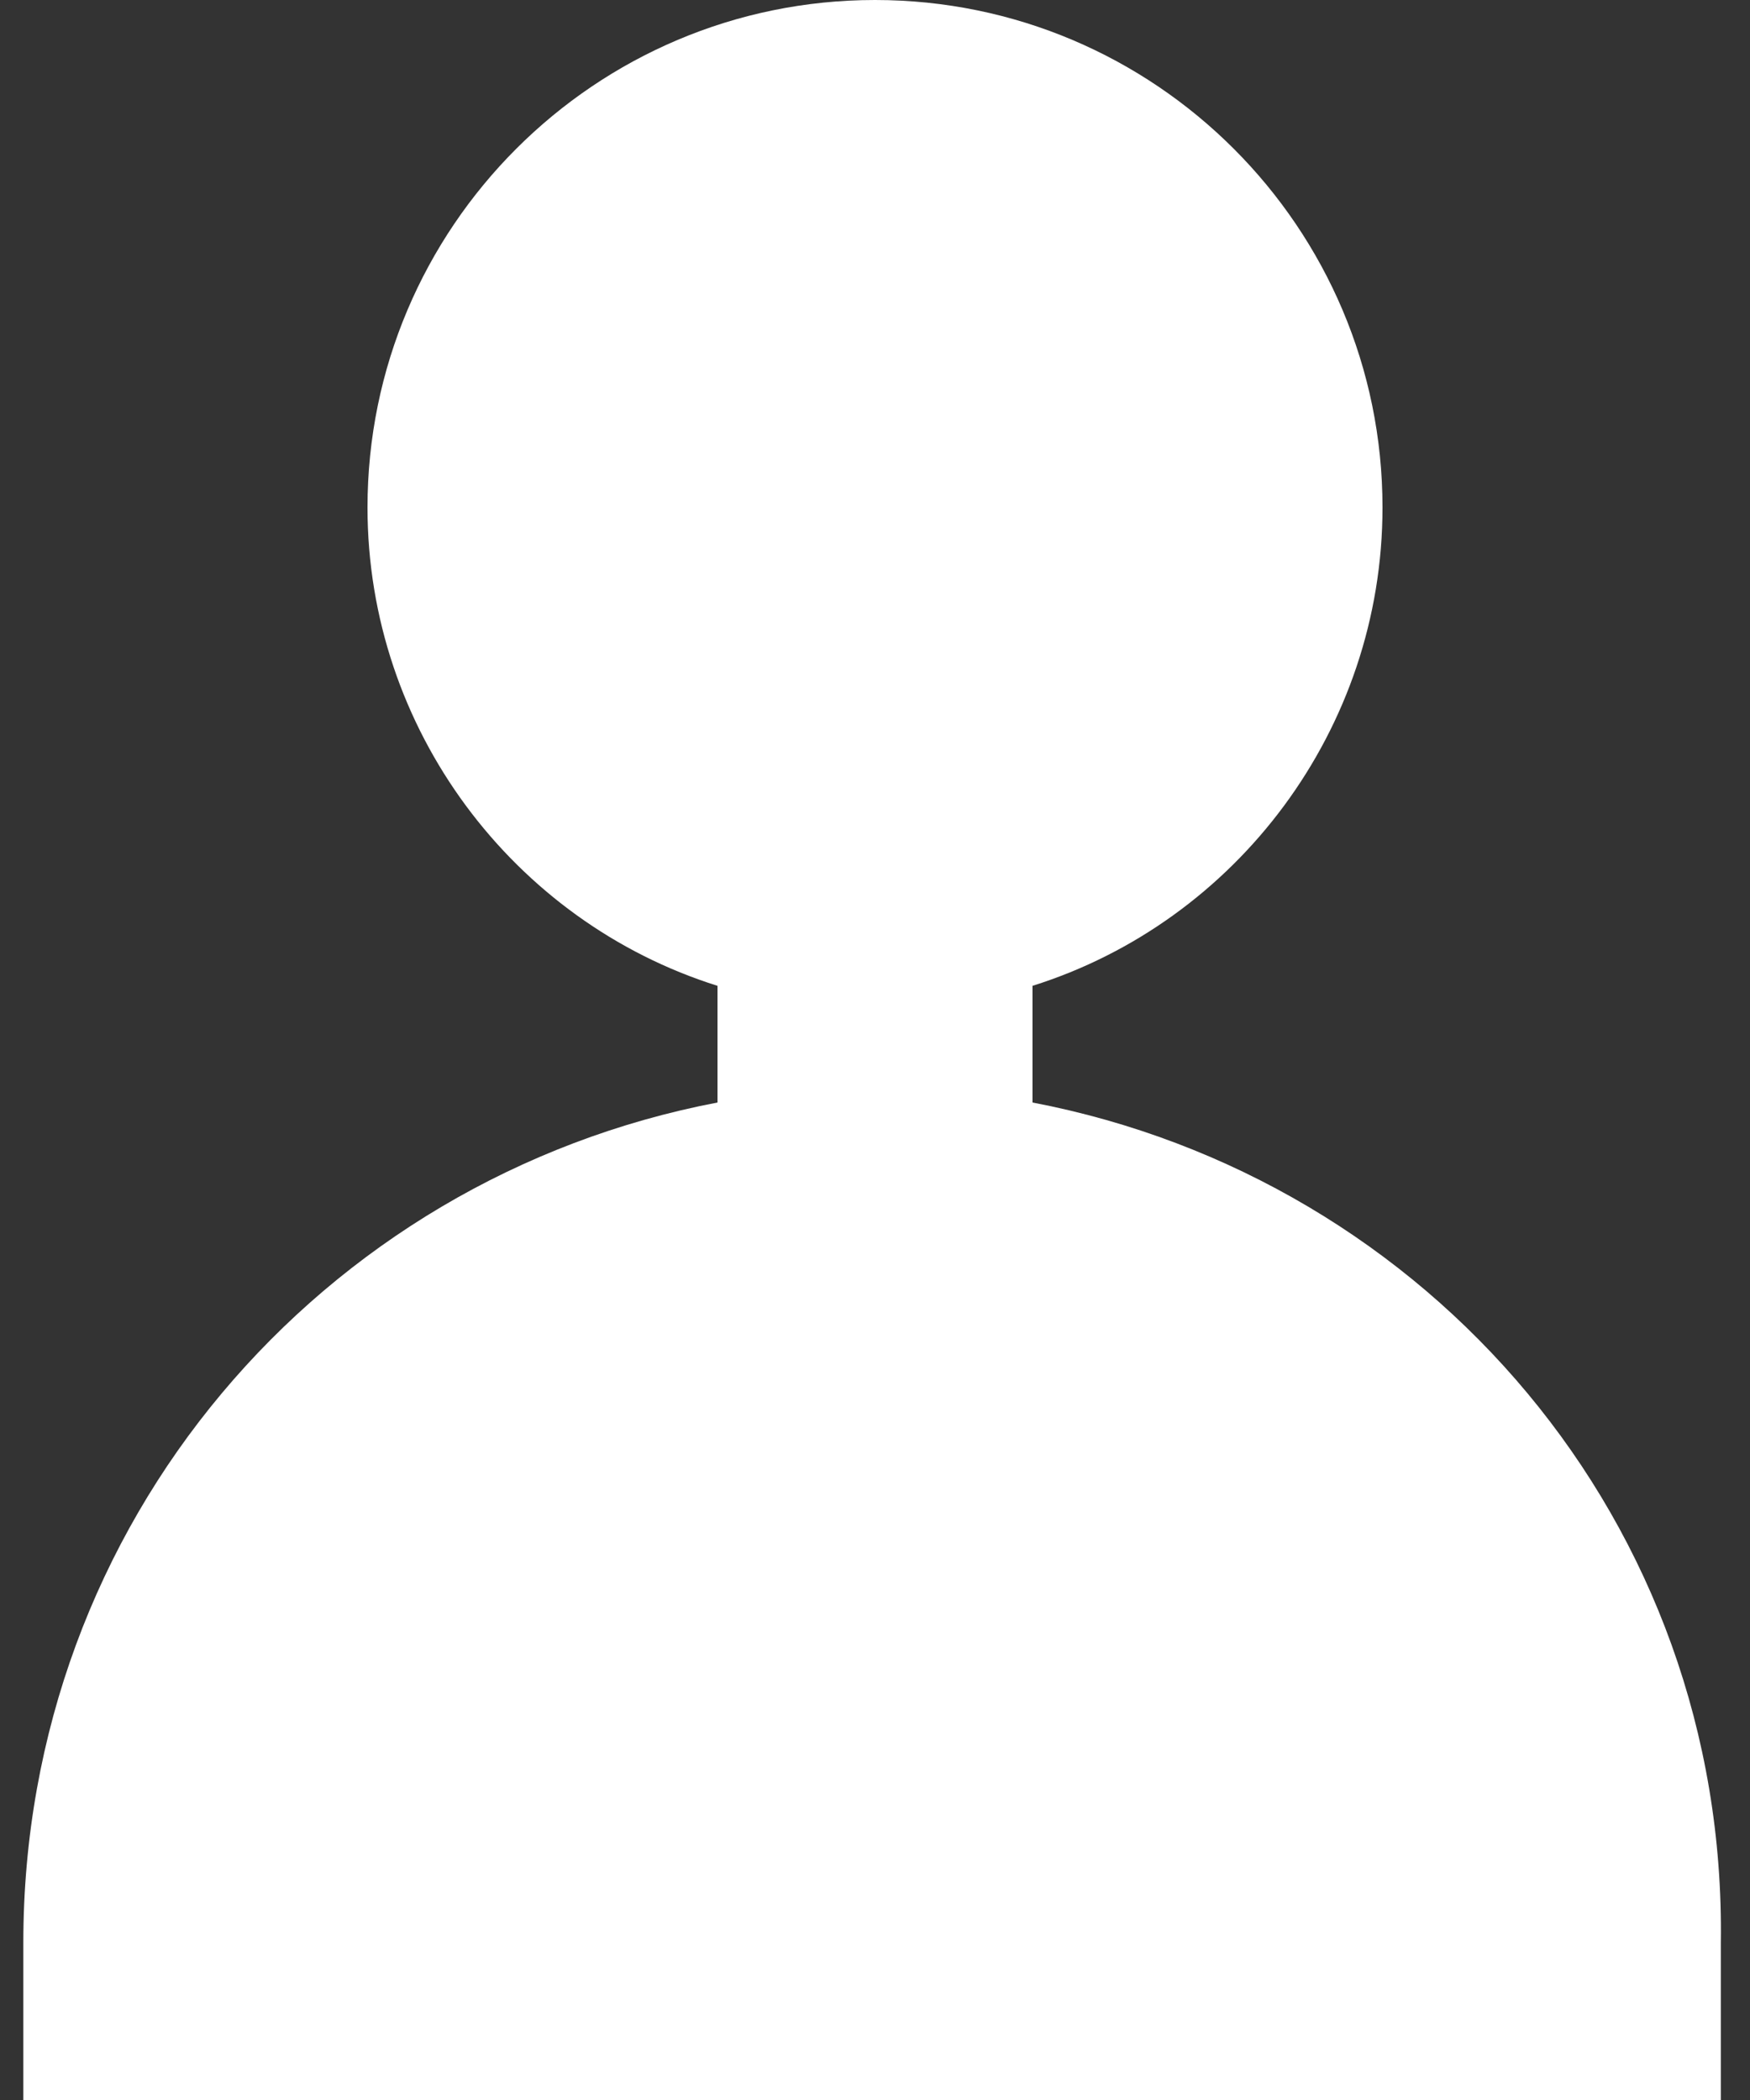<?xml version="1.0" encoding="utf-8"?>
<!-- Generator: Adobe Illustrator 27.0.0, SVG Export Plug-In . SVG Version: 6.00 Build 0)  -->
<svg version="1.1" id="레이어_1" xmlns="http://www.w3.org/2000/svg" xmlns:xlink="http://www.w3.org/1999/xlink" x="0px"
	 y="0px" viewBox="0 0 30 36" style="enable-background:new 0 0 30 36;" xml:space="preserve">
<rect x="0" y="0" width="30" height="36" fill="#333333" stroke="none"/>
<style type="text/css">
	.st0{fill:#FFFFFF;}
</style>
<path class="st0" d="M17.7,18.9v-2c3.5-1.1,6-4.4,6-8.2C23.7,3.9,19.8,0,15,0S6.3,3.9,6.3,8.7c0,3.8,2.5,7.1,6,8.2v2
	C5.5,20.2,0.4,26.1,0.4,33.3V36h29.1v-2.7C29.6,26.1,24.5,20.2,17.7,18.9z"/>
</svg>
